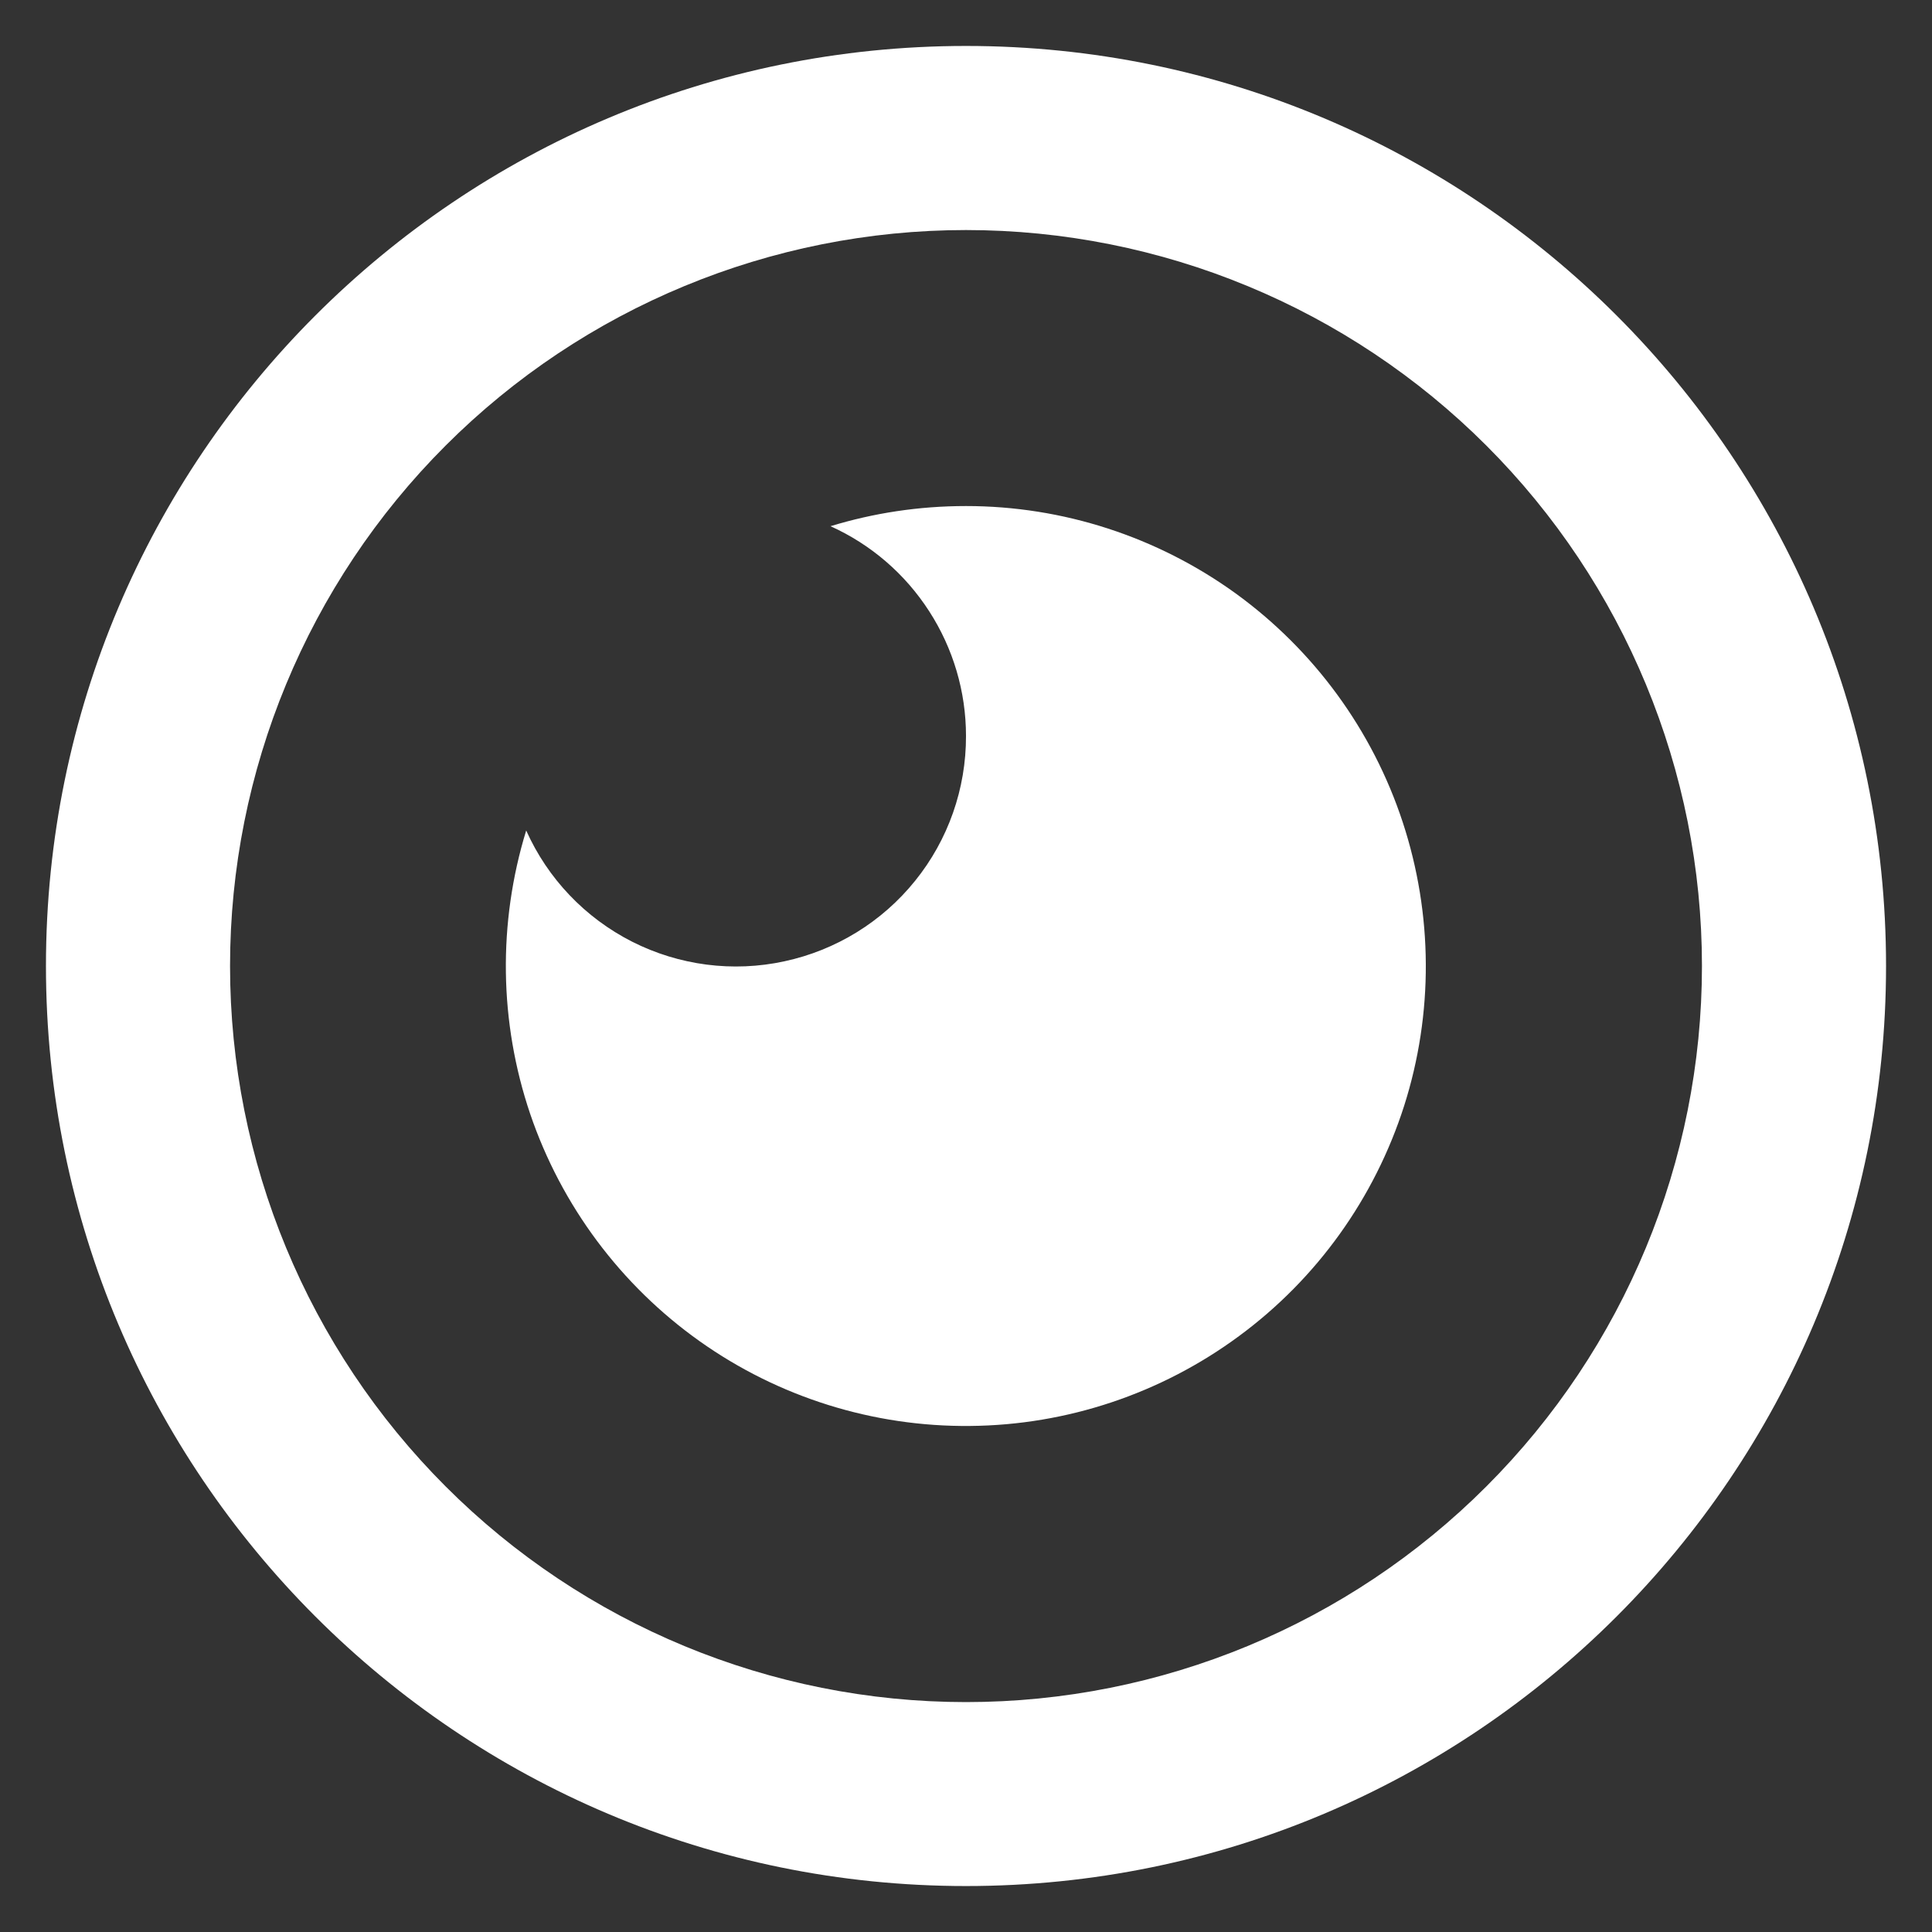 <svg width="14" height="14" viewBox="0 0 14 14" fill="none" xmlns="http://www.w3.org/2000/svg">
<rect x="0" y="0" width="14" height="14" fill="#333333" stroke="none"/>
<path d="M7 0.333C10.682 0.333 13.667 3.318 13.667 7C13.667 10.682 10.682 13.667 7 13.667C3.318 13.667 0.333 10.682 0.333 7C0.333 3.318 3.318 0.333 7 0.333ZM7 1.667C5.586 1.667 4.229 2.229 3.229 3.229C2.229 4.229 1.667 5.586 1.667 7C1.667 8.415 2.229 9.771 3.229 10.771C4.229 11.772 5.586 12.334 7 12.334C8.414 12.334 9.771 11.772 10.771 10.771C11.771 9.771 12.333 8.415 12.333 7C12.333 5.586 11.771 4.229 10.771 3.229C9.771 2.229 8.414 1.667 7 1.667ZM7 3.667C7.702 3.667 8.385 3.889 8.954 4.3C9.522 4.712 9.946 5.292 10.165 5.959C10.384 6.626 10.388 7.344 10.175 8.013C9.961 8.682 9.543 9.266 8.978 9.682C8.413 10.099 7.731 10.327 7.03 10.333C6.328 10.34 5.642 10.125 5.07 9.719C4.498 9.313 4.068 8.736 3.842 8.072C3.617 7.407 3.607 6.689 3.813 6.018C3.969 6.367 4.24 6.651 4.581 6.824C4.921 6.996 5.311 7.047 5.684 6.966C6.057 6.886 6.392 6.68 6.631 6.383C6.871 6.086 7.001 5.715 7 5.333C7 5.012 6.907 4.698 6.733 4.429C6.559 4.159 6.311 3.945 6.018 3.813C6.329 3.718 6.658 3.667 7 3.667Z" fill="white"/>
</svg>
